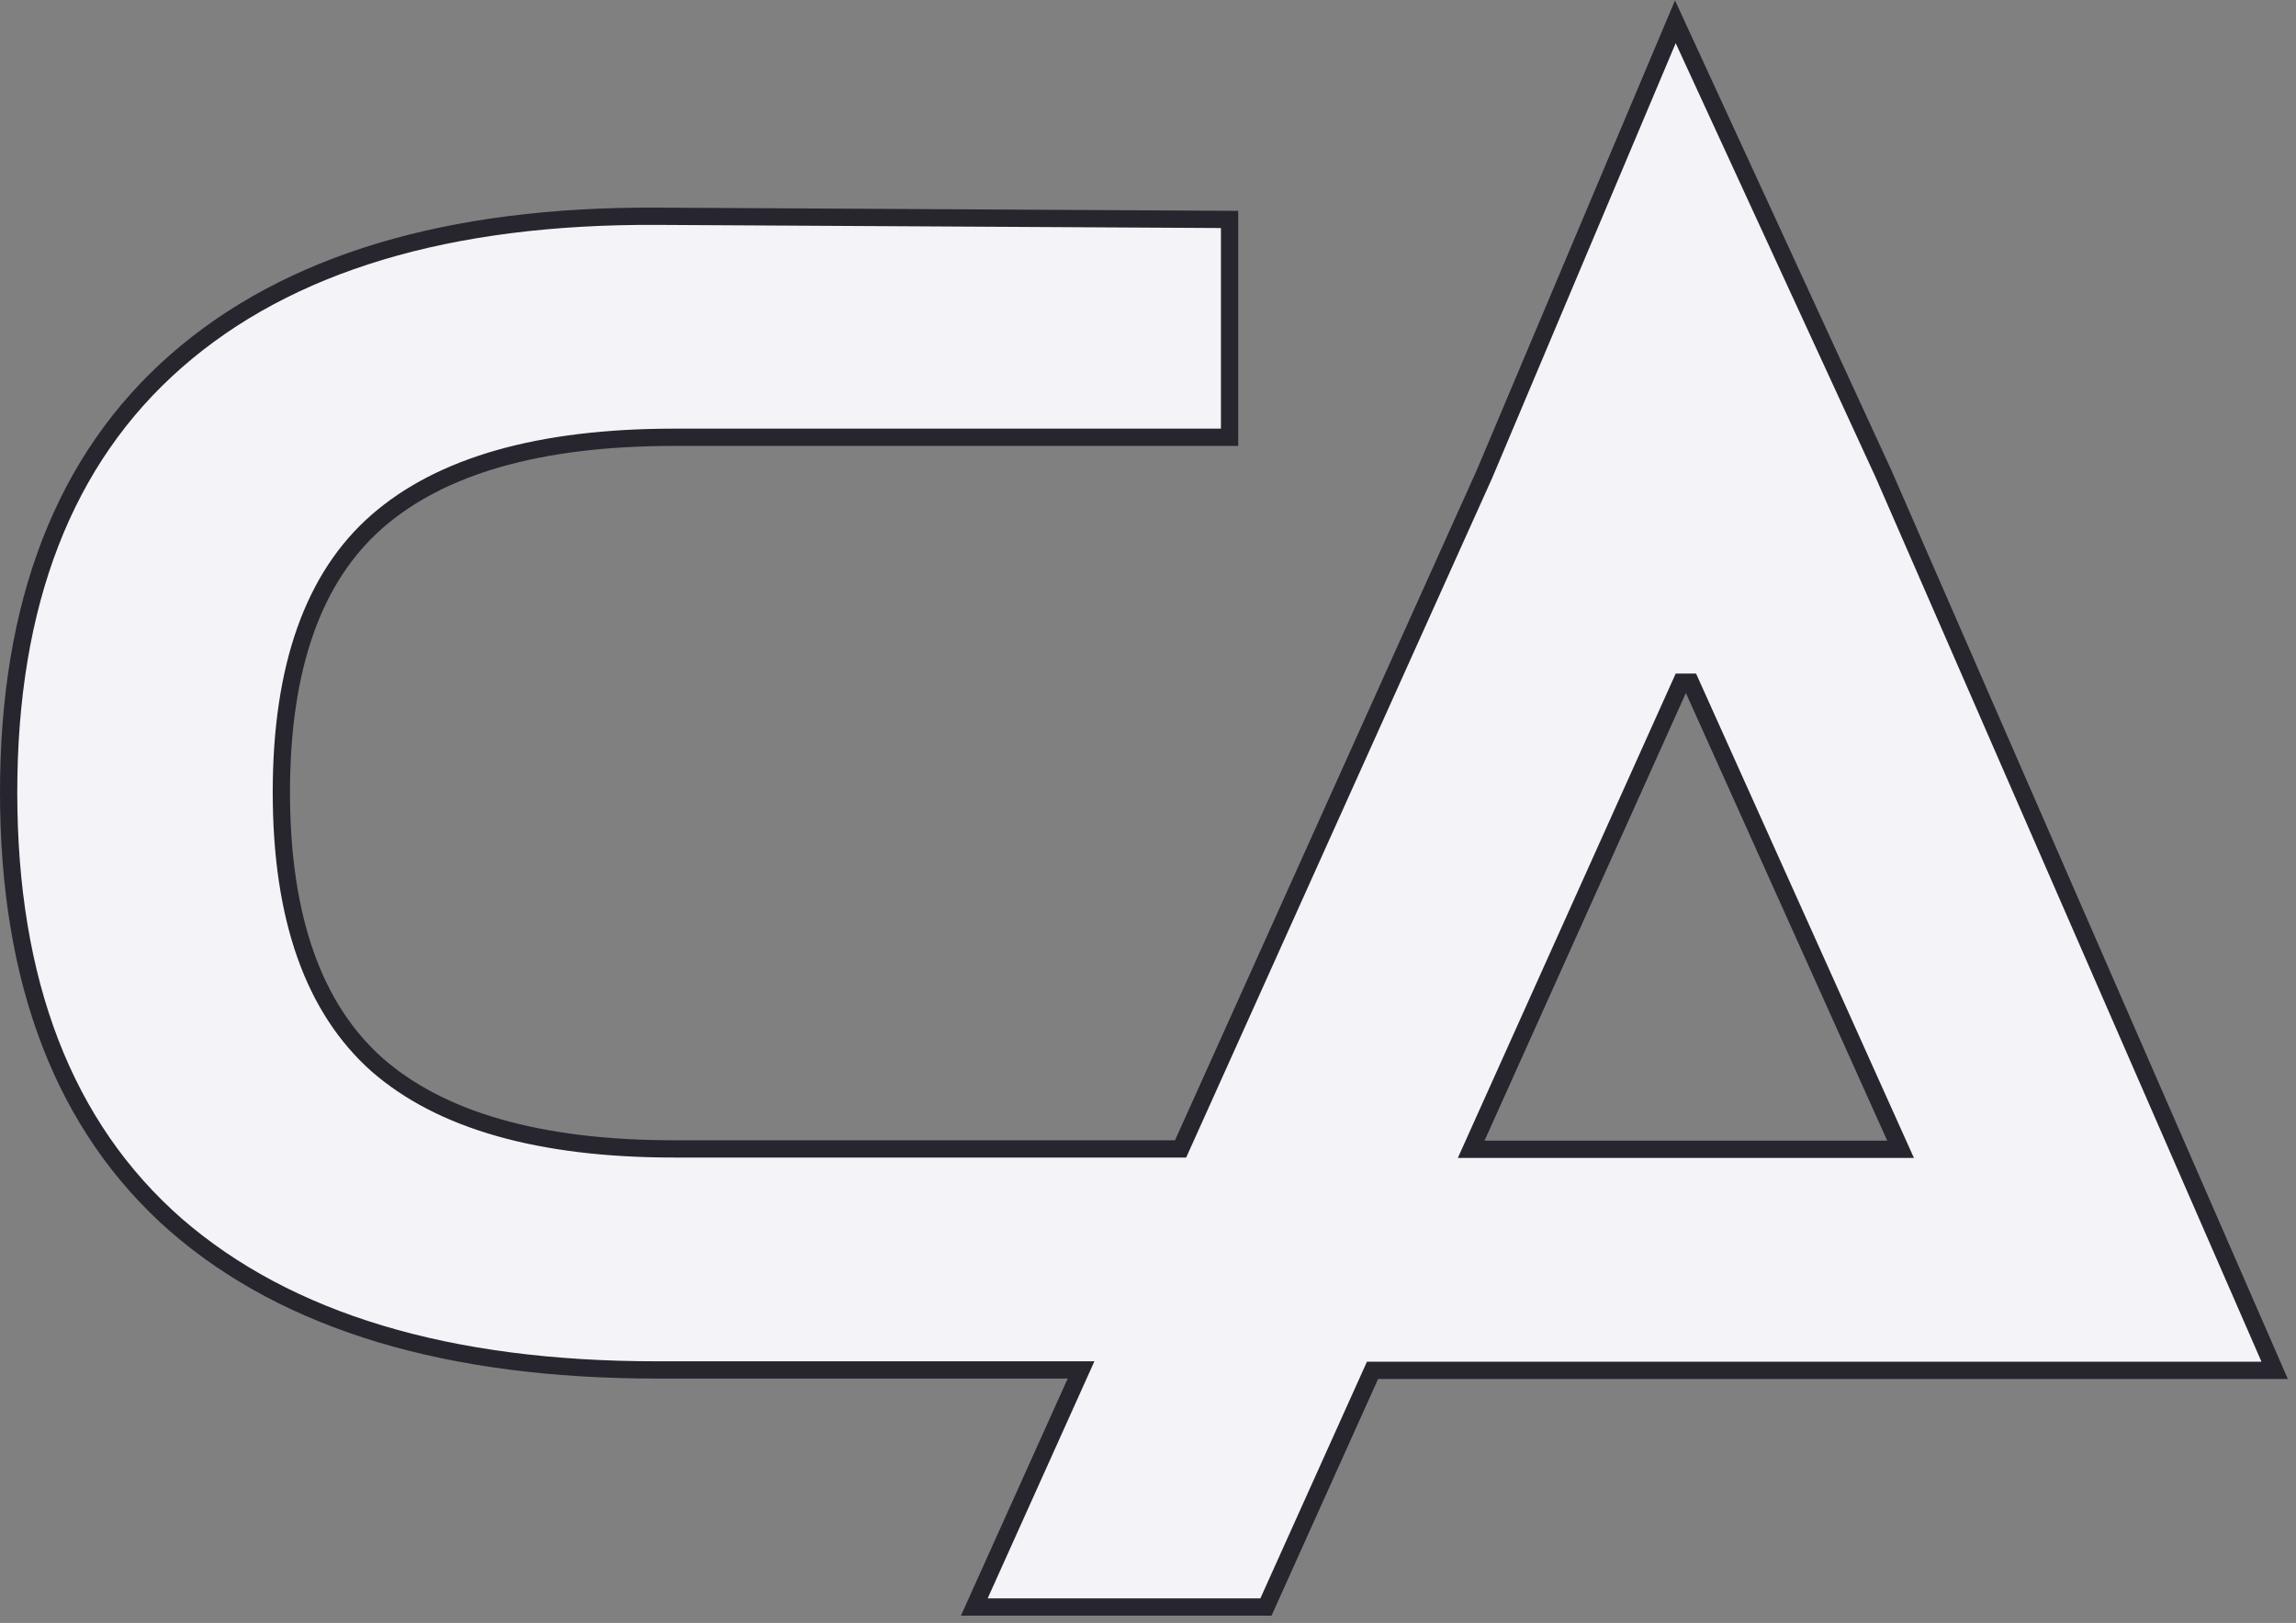 <svg width="266" height="188" viewBox="0 0 266 188" fill="none" xmlns="http://www.w3.org/2000/svg">
<rect x="0" y="0" width="266" height="188" fill="#808080" stroke="none"/>
<path d="M20.406 141.922L20.41 141.926C33.367 153.154 51.975 158.693 76.083 158.693H125.245L113.512 184.746L112.877 186.157H114.424H146.018H146.665L146.93 185.567L159.012 158.739H232.266H245.687H262H263.527L262.917 157.339L218.232 54.93L218.228 54.921L218.224 54.912L195.044 4.582L194.096 2.523L193.214 4.611L171.975 54.931L136.776 133.089H78.08C62.46 133.089 51.064 129.781 43.697 123.352C36.368 116.835 32.597 106.392 32.597 91.782C32.597 77.167 36.37 66.79 43.694 60.396C51.06 53.965 62.457 50.656 78.08 50.656H141.45H142.45V49.656V26.415V25.42L141.455 25.415L76.088 25.051L76.088 25.051C51.977 24.93 33.364 30.469 20.406 41.823C7.422 53.2 1 69.912 1 91.782C1 113.77 7.42 130.544 20.406 141.922ZM220.189 133.134H170.443L194.782 79.027H195.849L220.189 133.134Z" fill="#F4F3F7" stroke="#27252E" stroke-width="2"/>
</svg>
